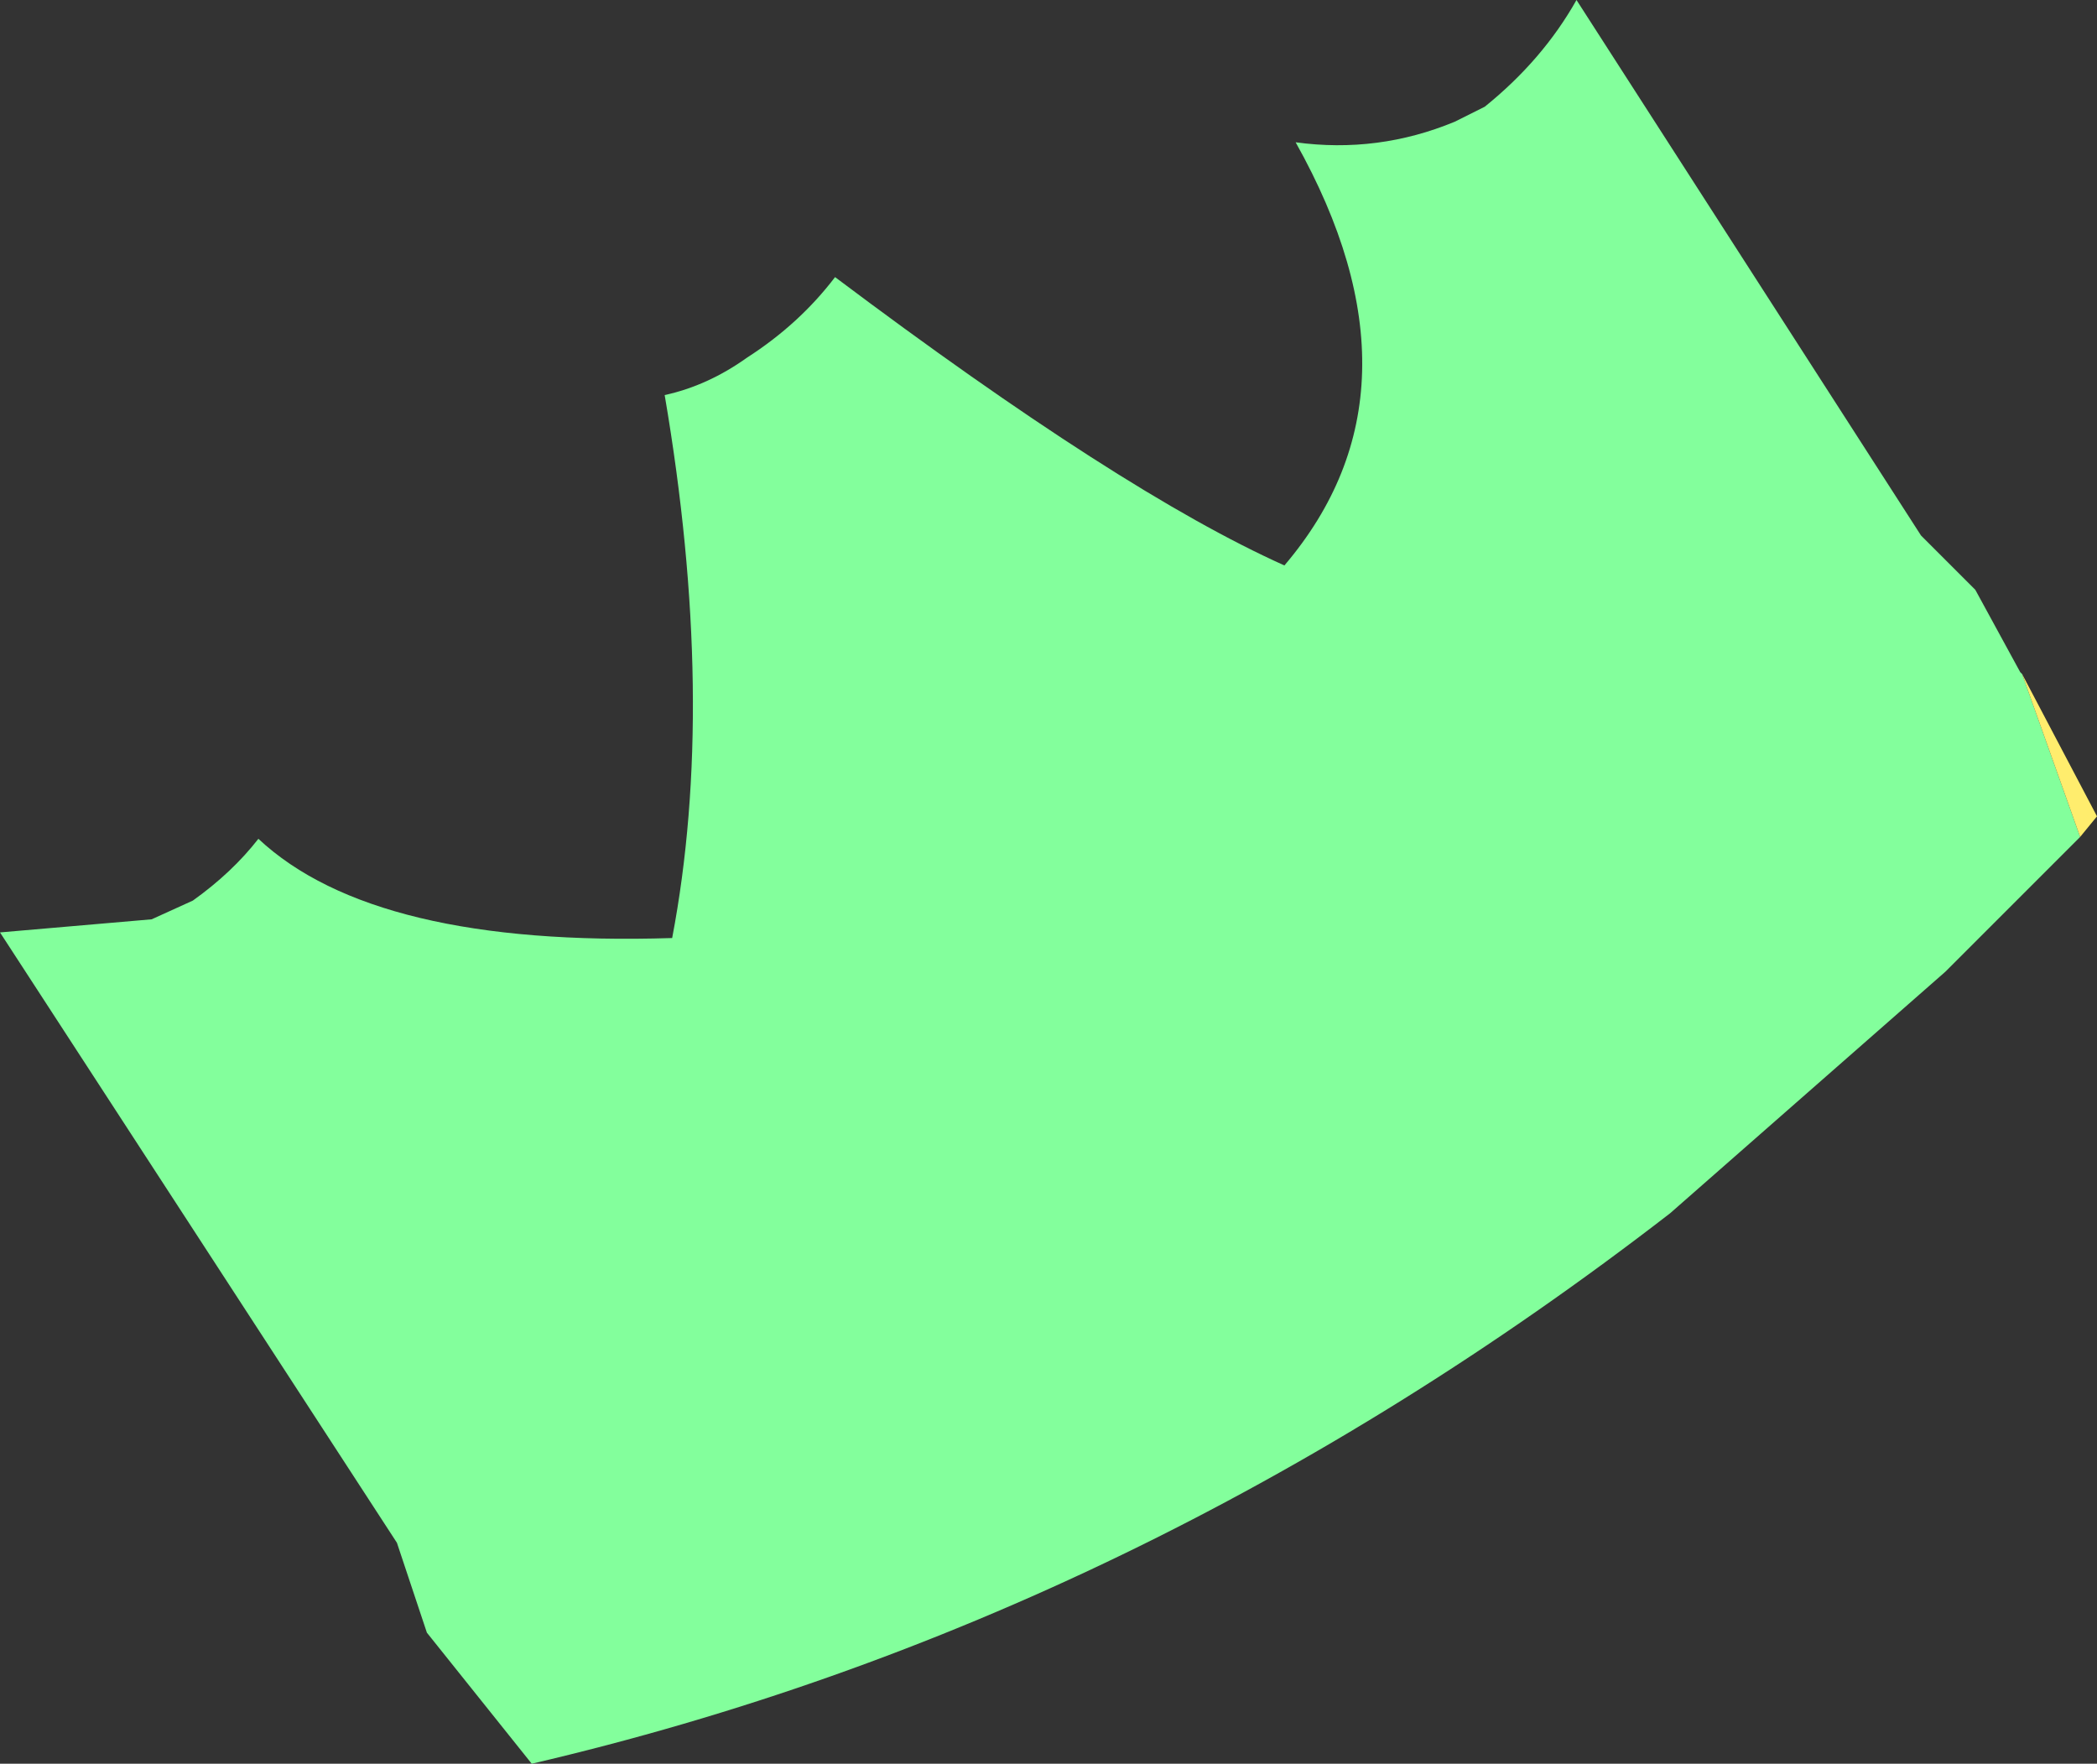 <?xml version="1.0" encoding="UTF-8" standalone="no"?>
<svg xmlns:xlink="http://www.w3.org/1999/xlink" height="47.1px" width="56.0px" xmlns="http://www.w3.org/2000/svg">
  <rect width="100%" height="100%" fill="#333333" stroke="none"/>
  <g transform="matrix(1.0, 0.0, 0.0, 1.0, 28.0, 23.55)">
    <path d="M27.55 -1.2 L23.95 2.4 16.6 8.85 Q2.5 19.75 -13.8 23.55 L-16.6 20.05 -17.4 17.65 -28.0 1.35 -23.95 1.0 -22.85 0.5 Q-21.8 -0.25 -21.1 -1.15 -18.0 1.75 -10.05 1.5 -8.85 -4.8 -10.25 -13.0 -9.1 -13.25 -8.05 -14.0 -6.65 -14.9 -5.7 -16.15 1.95 -10.4 6.3 -8.45 10.3 -13.15 6.6 -19.75 8.8 -19.45 10.85 -20.3 L11.65 -20.7 Q13.2 -21.95 14.1 -23.55 L23.3 -9.25 24.75 -7.8 25.35 -6.7 25.95 -5.6 26.0 -5.55 27.55 -1.2" fill="#83ff9c" fill-rule="evenodd" stroke="none"/>
    <path d="M26.0 -5.55 L28.0 -1.75 27.55 -1.2 26.0 -5.55" fill="#ffed6d" fill-rule="evenodd" stroke="none"/>
  </g>
</svg>
